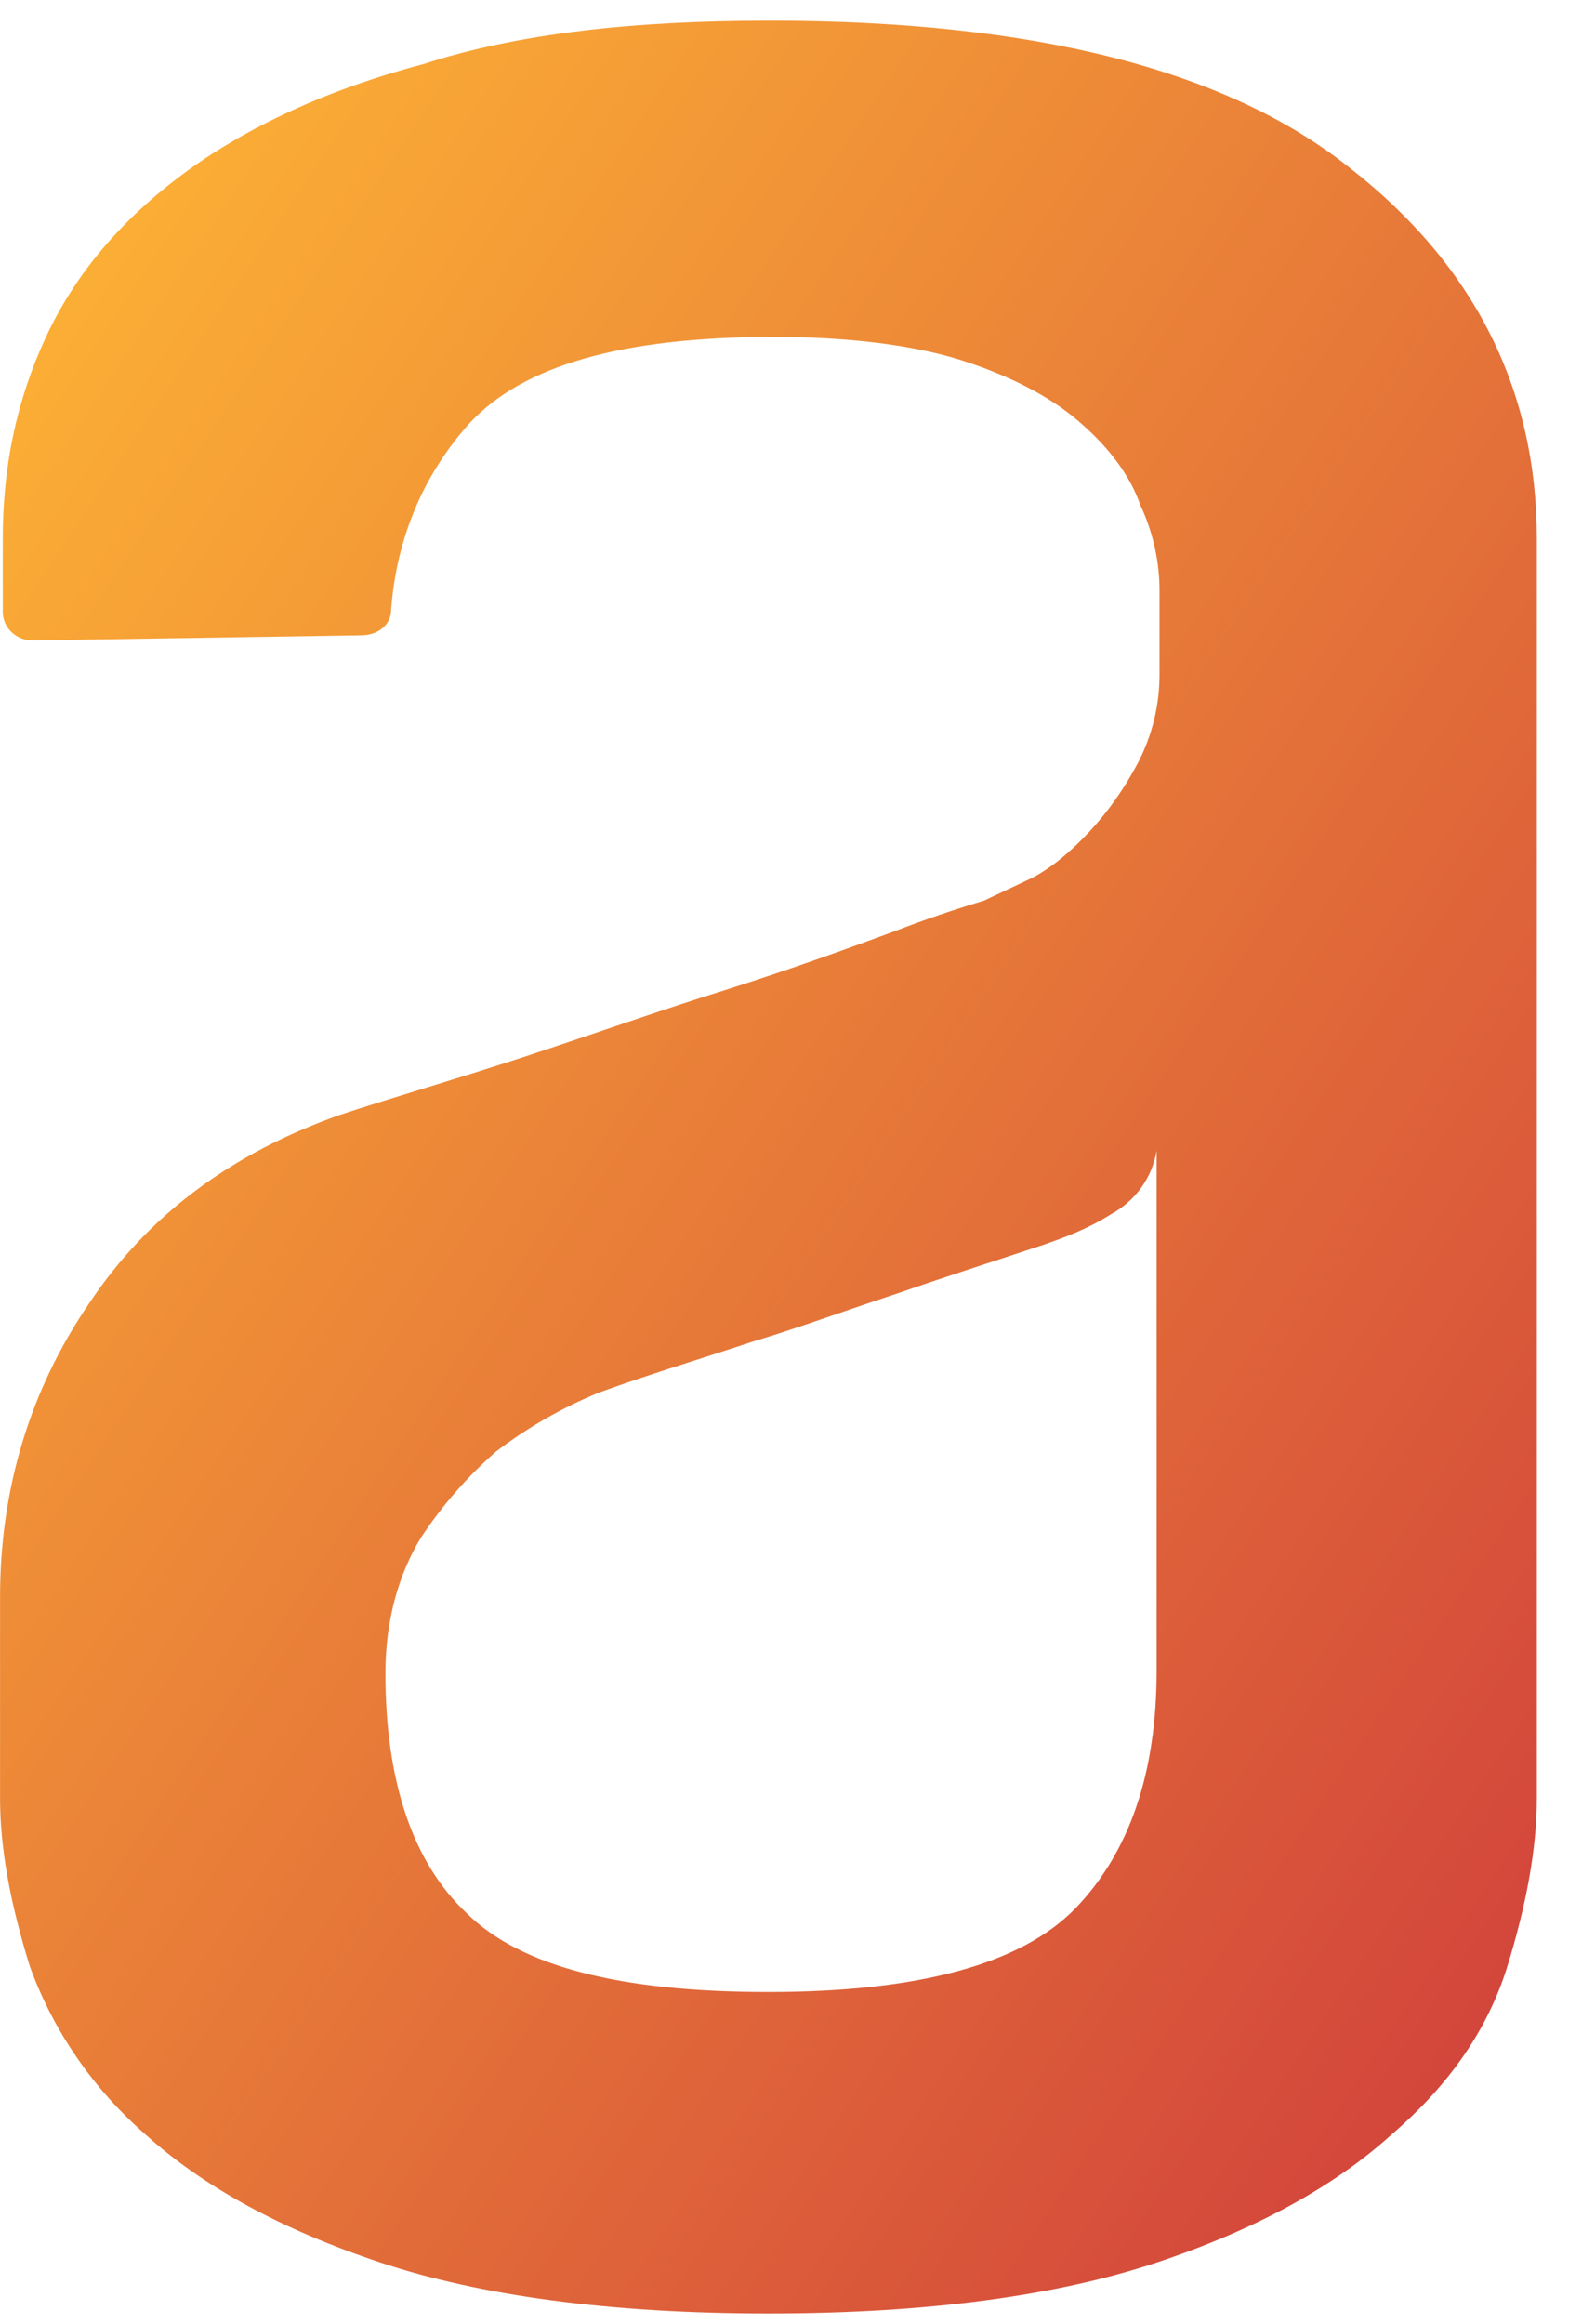<?xml version="1.0"?>
<svg width="32" height="47" xmlns="http://www.w3.org/2000/svg" xmlns:svg="http://www.w3.org/2000/svg">
 <g class="layer">
  <title>Layer 1</title>
  <path clip-rule="evenodd" d="m23.396,23.268c-0.043,0.269 -0.149,0.524 -0.309,0.748c-0.16,0.224 -0.371,0.409 -0.616,0.543c-0.494,0.308 -0.926,0.462 -1.363,0.616c-0.931,0.31 -1.91,0.621 -2.946,0.981c-1.093,0.36 -2.072,0.72 -2.946,0.981c-1.09,0.36 -2.126,0.671 -3.111,1.031c-0.741,0.306 -1.437,0.705 -2.07,1.187c-0.589,0.515 -1.102,1.105 -1.527,1.753c-0.437,0.72 -0.712,1.649 -0.712,2.732c0,2.168 0.545,3.817 1.638,4.848c1.09,1.085 3.111,1.599 6.106,1.599c3.054,0 5.127,-0.566 6.222,-1.701c1.087,-1.135 1.633,-2.732 1.633,-4.793l0,-10.526l0.003,0zm-7.854,-22.85c5.348,0 9.274,0.981 11.78,2.993c2.509,1.962 3.764,4.485 3.764,7.476l0,25.482c0,1.031 -0.216,2.166 -0.597,3.403c-0.386,1.242 -1.147,2.374 -2.347,3.403c-1.144,1.036 -2.725,1.912 -4.743,2.583c-2.018,0.671 -4.636,1.031 -7.854,1.031c-3.214,0 -5.836,-0.36 -7.852,-1.031c-2.016,-0.671 -3.599,-1.547 -4.743,-2.583c-1.064,-0.927 -1.871,-2.097 -2.345,-3.403c-0.386,-1.234 -0.604,-2.369 -0.604,-3.4l0,-4.073c0,-2.168 0.599,-4.18 1.8,-5.936c1.201,-1.803 2.89,-3.04 5.073,-3.815c1.09,-0.36 2.345,-0.72 3.761,-1.185c1.419,-0.467 2.725,-0.931 4.036,-1.341c1.311,-0.415 2.455,-0.83 3.435,-1.192c0.591,-0.229 1.192,-0.434 1.8,-0.616l0.982,-0.464c0.386,-0.206 0.763,-0.517 1.147,-0.929c0.381,-0.41 0.707,-0.874 0.982,-1.391c0.291,-0.559 0.44,-1.177 0.437,-1.803l0,-1.652c0.004,-0.605 -0.128,-1.204 -0.386,-1.756c-0.216,-0.621 -0.653,-1.187 -1.252,-1.701c-0.599,-0.517 -1.419,-0.929 -2.399,-1.242c-0.982,-0.305 -2.288,-0.462 -3.764,-0.462c-3.054,0 -5.073,0.571 -6.163,1.753c-0.926,1.033 -1.471,2.322 -1.579,3.765c0,0.31 -0.273,0.517 -0.602,0.517l-6.651,0.104c-0.158,0.001 -0.31,-0.059 -0.423,-0.166c-0.113,-0.107 -0.177,-0.253 -0.179,-0.405l0,-1.49c0,-1.448 0.275,-2.789 0.874,-4.078c0.602,-1.291 1.53,-2.372 2.782,-3.303c1.255,-0.926 2.892,-1.699 4.854,-2.215c1.91,-0.621 4.255,-0.877 6.98,-0.877l-0.005,0z" fill="url(#svg_3)" fill-rule="evenodd" id="svg_1"/>
 </g>
 <defs>
  <linearGradient id="svg_3" x1="0" x2="1" y1="0" y2="1">
   <stop offset="0" stop-color="#ffb834" stop-opacity="0.996"/>
   <stop offset="1" stop-color="#cf3b3b" stop-opacity="0.996"/>
  </linearGradient>
 </defs>
</svg>